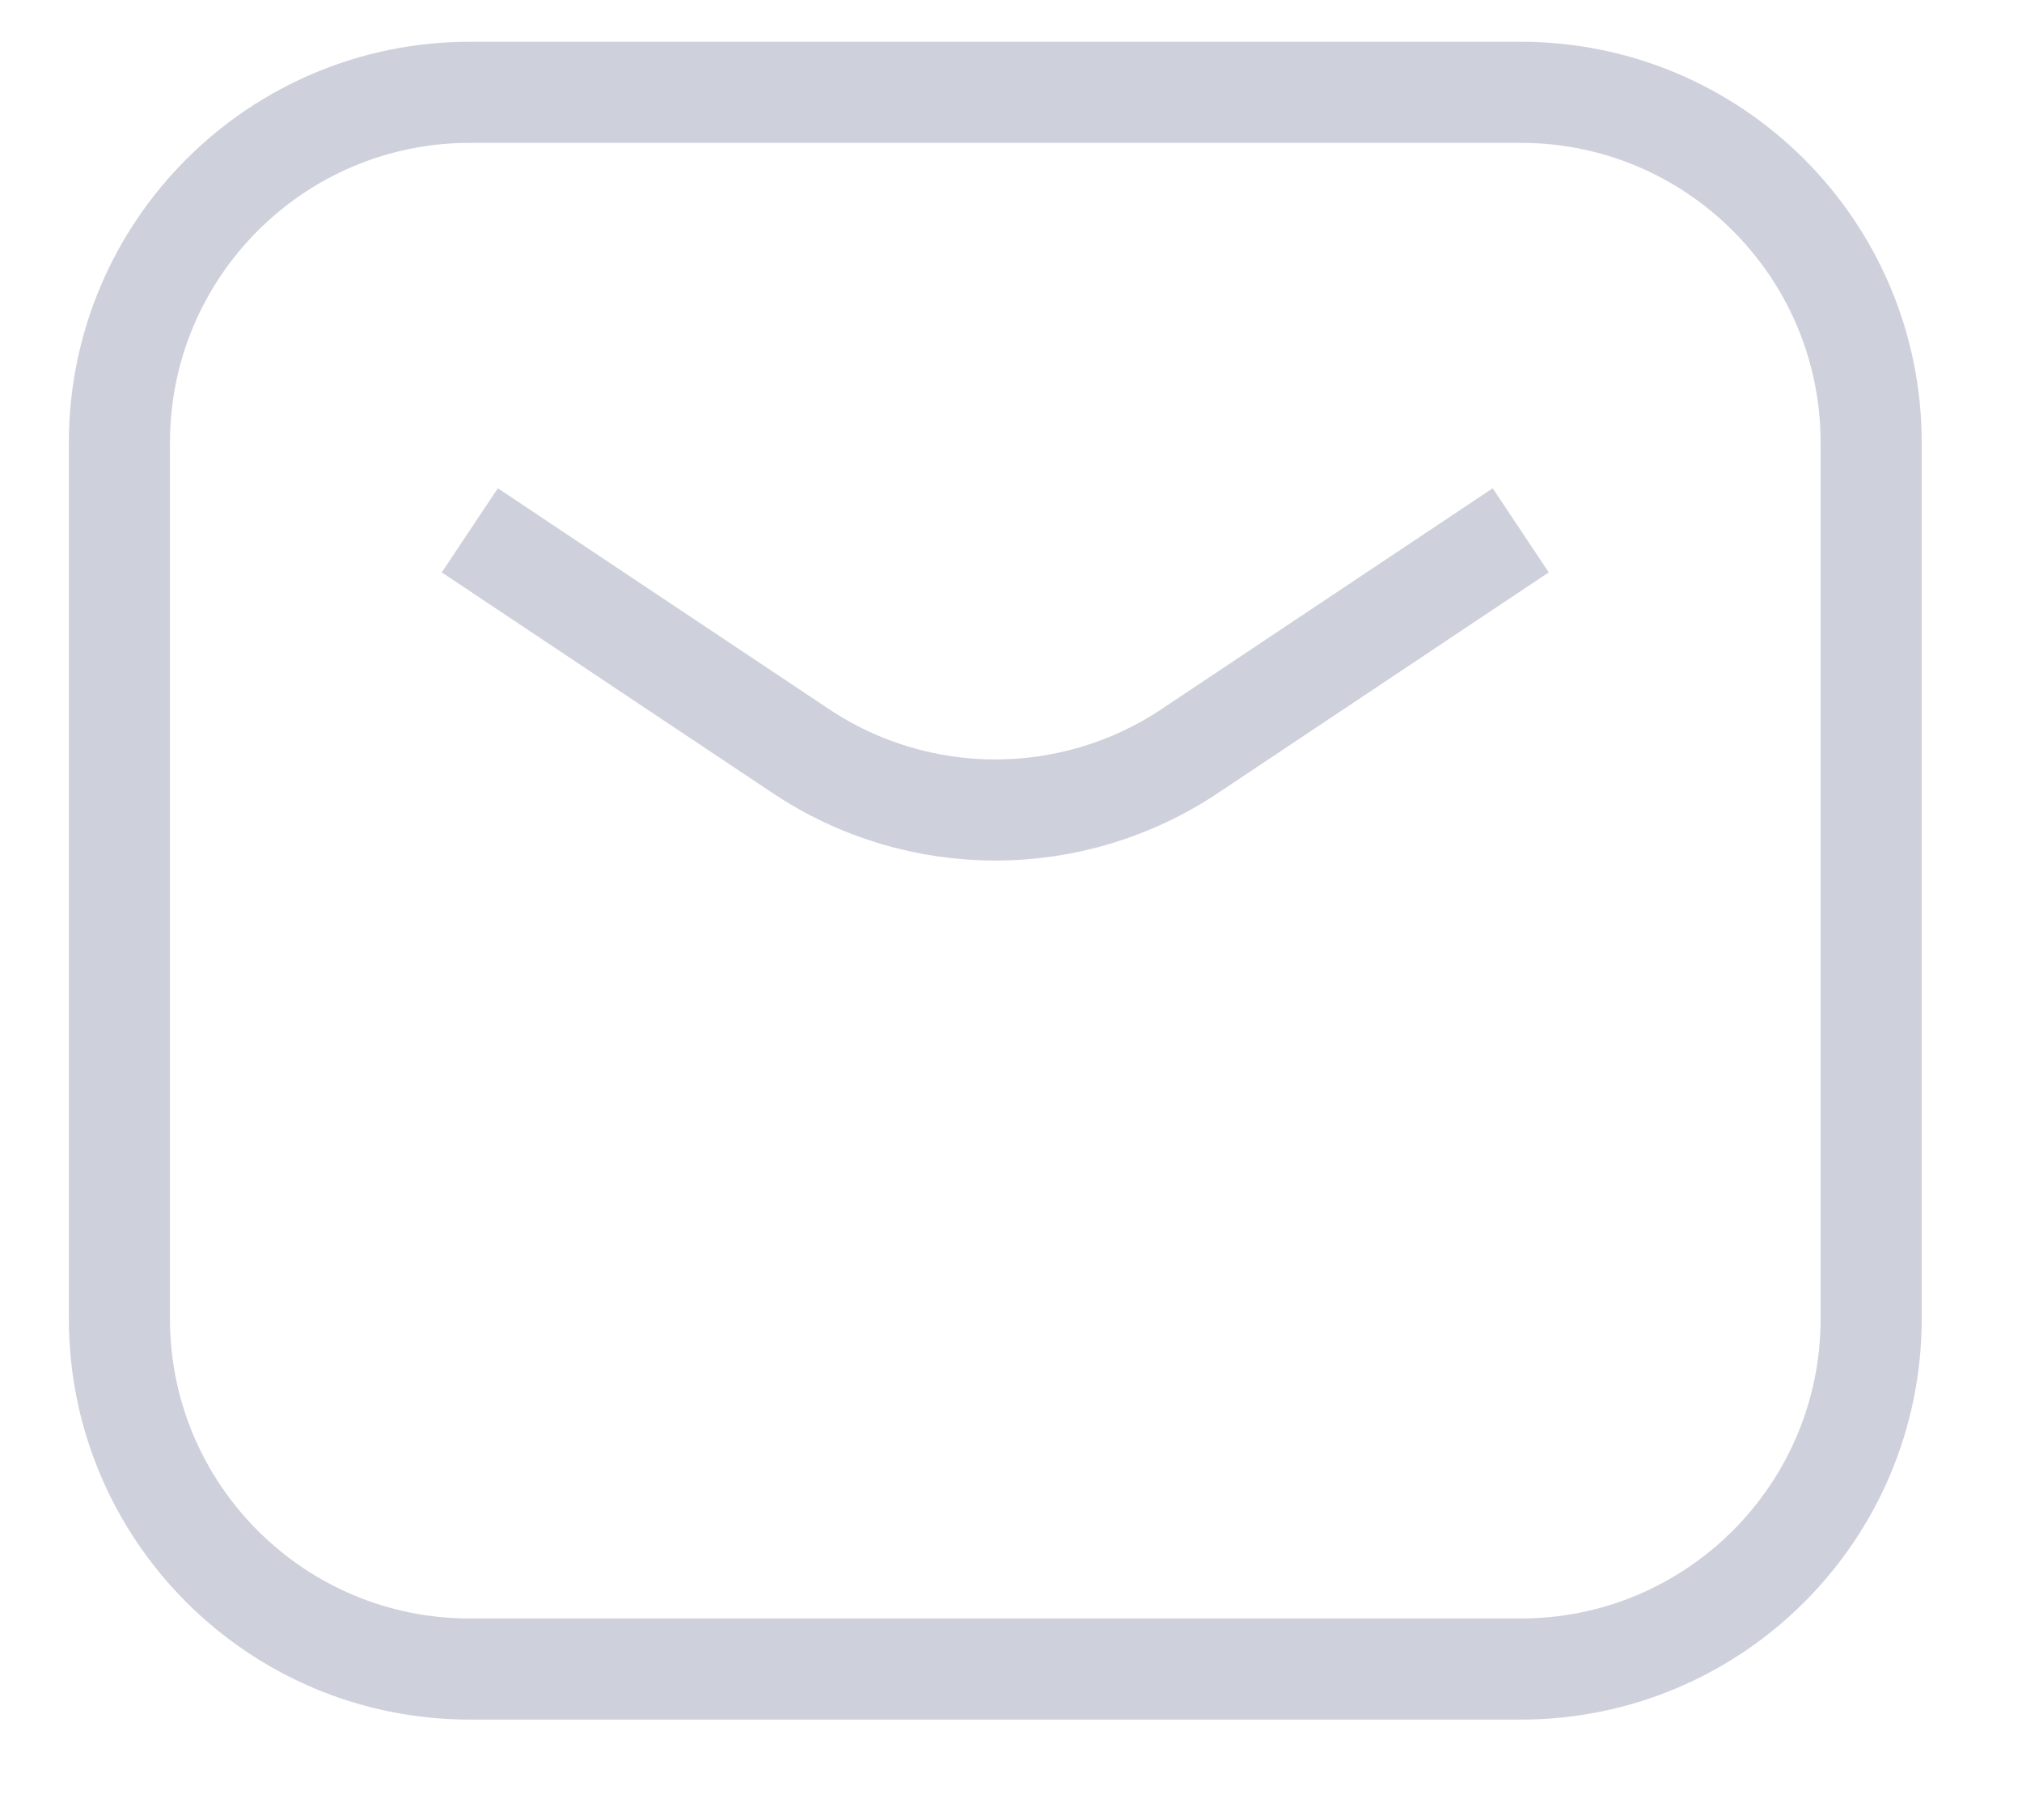 <svg
        width="20"
        height="18"
        viewBox="0 0 20 18"
        fill="none"
        xmlns="http://www.w3.org/2000/svg"
    >
        <path
            d="M4.647 5.245L7.922 7.429C9.086 8.205 10.603 8.205 11.767 7.429L15.042 5.245M4.647 16.507H15.042C16.956 16.507 18.508 14.956 18.508 13.042V4.379C18.508 2.465 16.956 0.913 15.042 0.913H4.647C2.733 0.913 1.181 2.465 1.181 4.379V13.042C1.181 14.956 2.733 16.507 4.647 16.507Z"
            stroke="#CED1DC"
            strokeWidth="1.418"
            strokeLinecap="round"
            strokeLinejoin="round"
        />
    </svg>